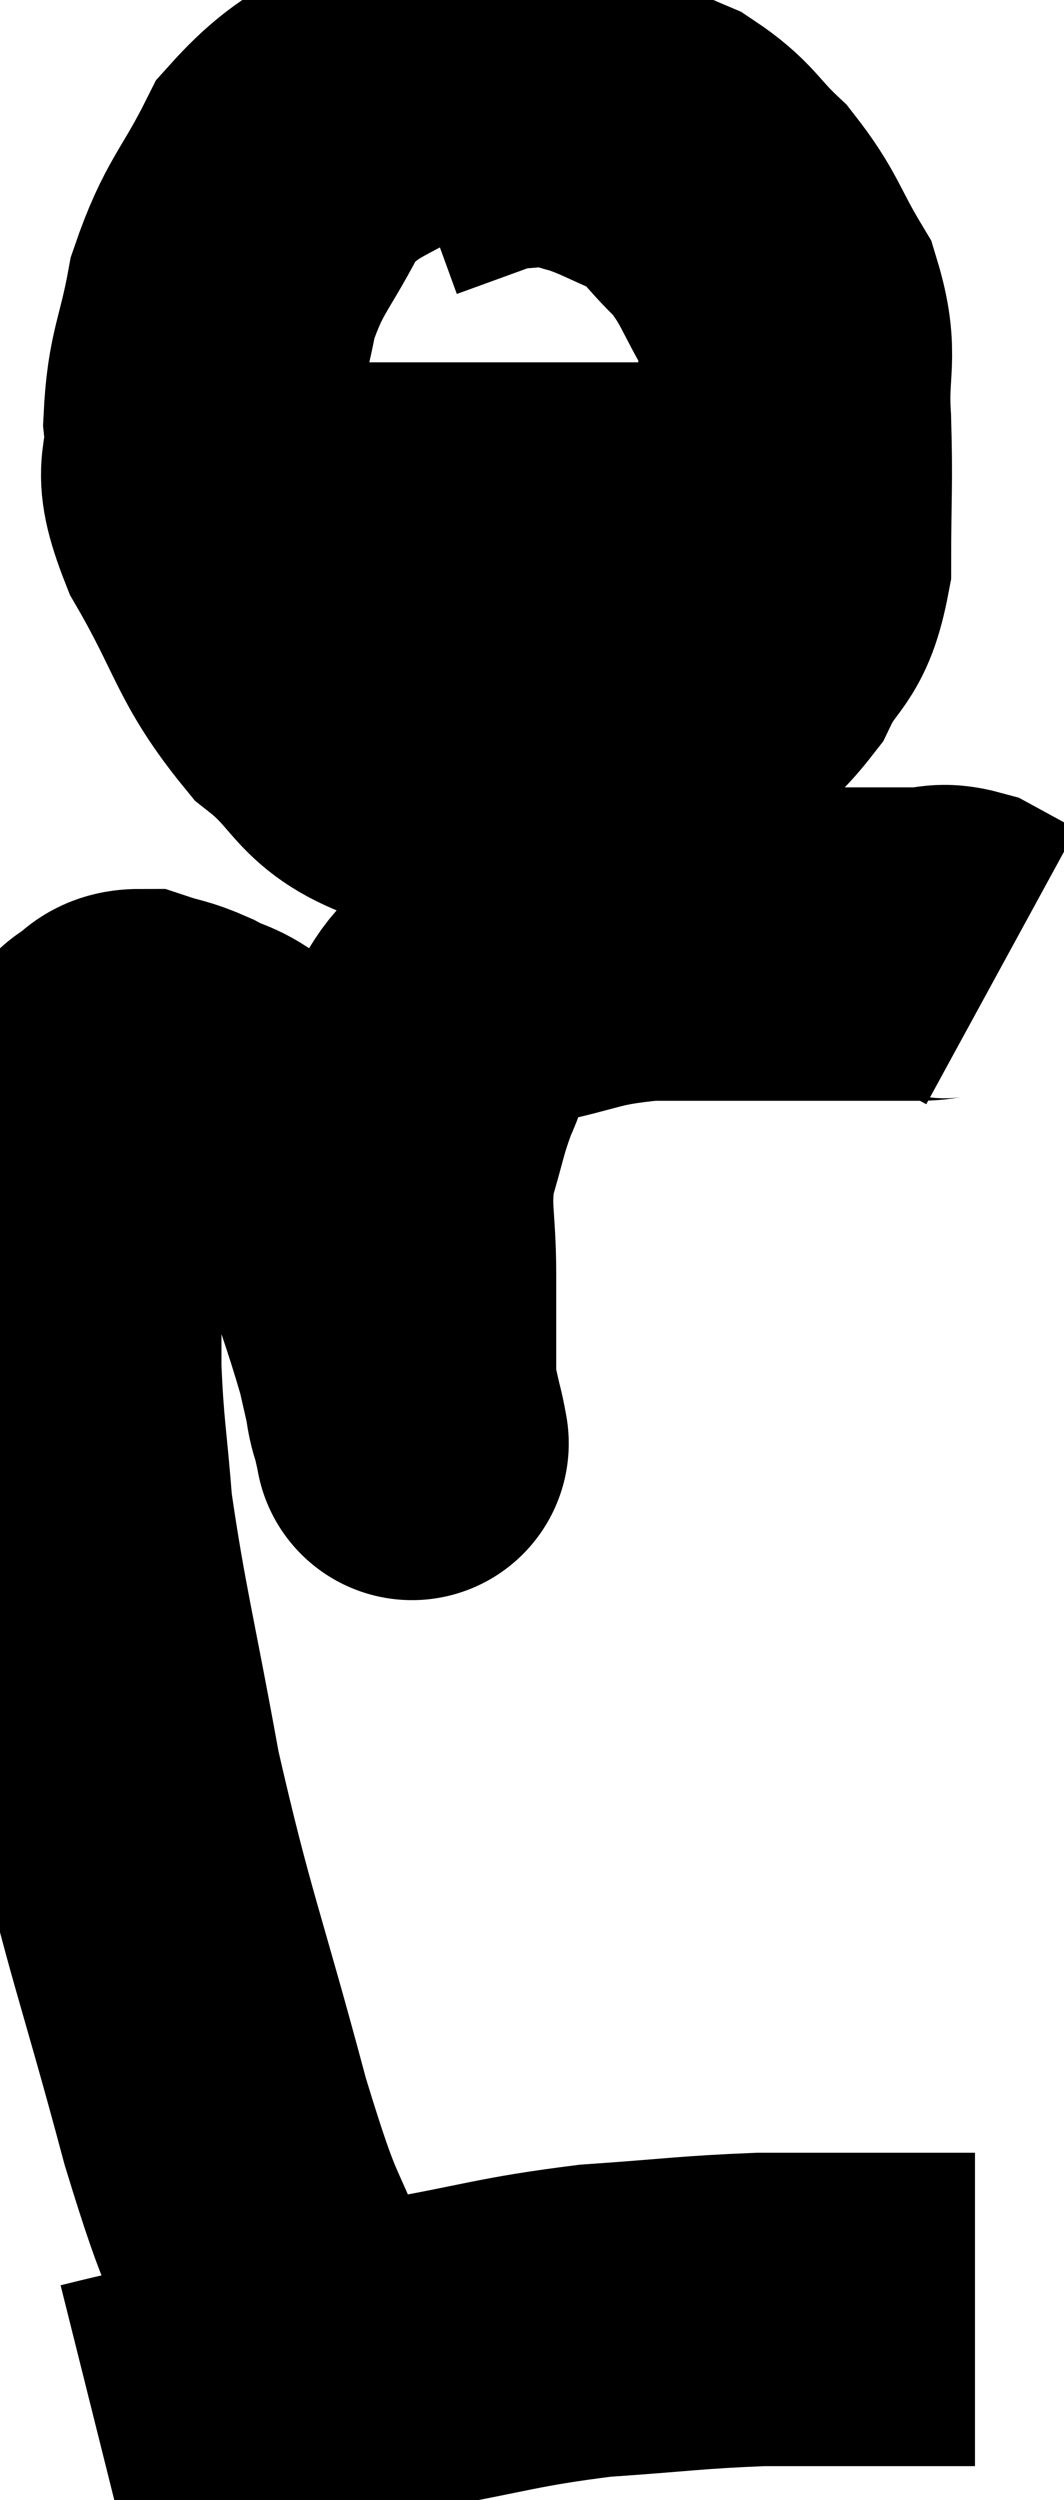 <svg xmlns="http://www.w3.org/2000/svg" viewBox="11.267 1.5 16.973 39.88" width="16.973" height="39.88"><path d="M 16.62 39.96 C 16.23 39.18, 16.32 39.555, 15.84 38.4 C 15.27 36.87, 15.345 37.455, 14.7 35.34 C 13.98 32.64, 13.815 32.37, 13.26 29.94 C 12.87 27.78, 12.72 27.27, 12.48 25.62 C 12.39 24.48, 12.345 24.39, 12.3 23.34 C 12.3 22.38, 12.3 22.125, 12.3 21.42 C 12.3 20.97, 12.225 21.06, 12.3 20.52 C 12.45 19.89, 12.45 19.74, 12.6 19.26 C 12.75 18.93, 12.795 18.81, 12.9 18.6 C 12.96 18.51, 12.87 18.525, 13.02 18.42 C 13.26 18.3, 13.2 18.18, 13.5 18.18 C 13.86 18.3, 13.845 18.255, 14.22 18.42 C 14.61 18.63, 14.58 18.525, 15 18.84 C 15.45 19.26, 15.465 19.215, 15.9 19.68 C 16.32 20.19, 16.335 19.845, 16.74 20.7 C 17.13 21.9, 17.25 22.17, 17.52 23.1 C 17.67 23.76, 17.745 24.09, 17.82 24.42 C 17.82 24.42, 17.82 24.42, 17.82 24.42 C 17.82 24.42, 17.865 24.66, 17.82 24.42 C 17.73 23.94, 17.685 24.105, 17.64 23.46 C 17.64 22.65, 17.64 22.695, 17.64 21.84 C 17.64 20.94, 17.535 20.835, 17.64 20.04 C 17.85 19.35, 17.835 19.26, 18.06 18.66 C 18.3 18.15, 18.18 18.06, 18.54 17.64 C 19.02 17.31, 18.735 17.25, 19.5 16.98 C 20.55 16.77, 20.505 16.665, 21.6 16.56 C 22.74 16.56, 22.8 16.56, 23.88 16.56 C 24.9 16.56, 25.245 16.56, 25.92 16.56 C 26.25 16.56, 26.25 16.47, 26.58 16.56 L 27.24 16.92" fill="none" stroke="black" stroke-width="5"></path><path d="M 18.66 2.58 C 18.33 2.64, 18.705 2.295, 18 2.7 C 16.92 3.45, 16.635 3.315, 15.84 4.2 C 15.33 5.22, 15.165 5.235, 14.82 6.24 C 14.64 7.23, 14.505 7.305, 14.46 8.22 C 14.55 9.06, 14.22 8.835, 14.64 9.9 C 15.39 11.19, 15.345 11.505, 16.14 12.48 C 16.98 13.14, 16.8 13.44, 17.82 13.8 C 19.02 13.86, 19.215 14.07, 20.22 13.92 C 21.03 13.56, 21.09 13.68, 21.84 13.2 C 22.53 12.6, 22.695 12.675, 23.22 12 C 23.58 11.25, 23.76 11.445, 23.94 10.5 C 23.94 9.36, 23.97 9.255, 23.94 8.22 C 23.88 7.29, 24.075 7.2, 23.82 6.36 C 23.37 5.61, 23.4 5.475, 22.92 4.86 C 22.41 4.38, 22.44 4.26, 21.9 3.9 C 21.33 3.66, 21.24 3.585, 20.76 3.42 C 20.37 3.33, 20.415 3.255, 19.98 3.24 C 19.5 3.3, 19.425 3.27, 19.02 3.36 C 18.69 3.48, 18.69 3.48, 18.36 3.6 C 18.03 3.72, 17.865 3.78, 17.7 3.84 L 17.7 3.84" fill="none" stroke="black" stroke-width="5"></path><path d="M 14.16 9.78 C 15.27 9.78, 15.075 9.78, 16.38 9.78 C 17.88 9.78, 18.165 9.78, 19.38 9.78 C 20.31 9.78, 20.385 9.78, 21.24 9.78 C 22.02 9.78, 22.26 9.78, 22.8 9.78 C 23.1 9.78, 23.25 9.78, 23.4 9.78 C 23.4 9.78, 23.355 9.78, 23.4 9.78 L 23.58 9.78" fill="none" stroke="black" stroke-width="5"></path><path d="M 12.84 40.38 C 13.8 40.14, 13.545 40.23, 14.76 39.9 C 16.23 39.48, 16.2 39.405, 17.7 39.06 C 19.23 38.79, 19.335 38.7, 20.76 38.52 C 22.08 38.43, 22.275 38.385, 23.4 38.34 C 24.33 38.34, 24.51 38.34, 25.26 38.34 C 25.83 38.34, 26.01 38.34, 26.4 38.34 C 26.61 38.34, 26.715 38.34, 26.82 38.34 L 26.82 38.34" fill="none" stroke="black" stroke-width="5"></path></svg>